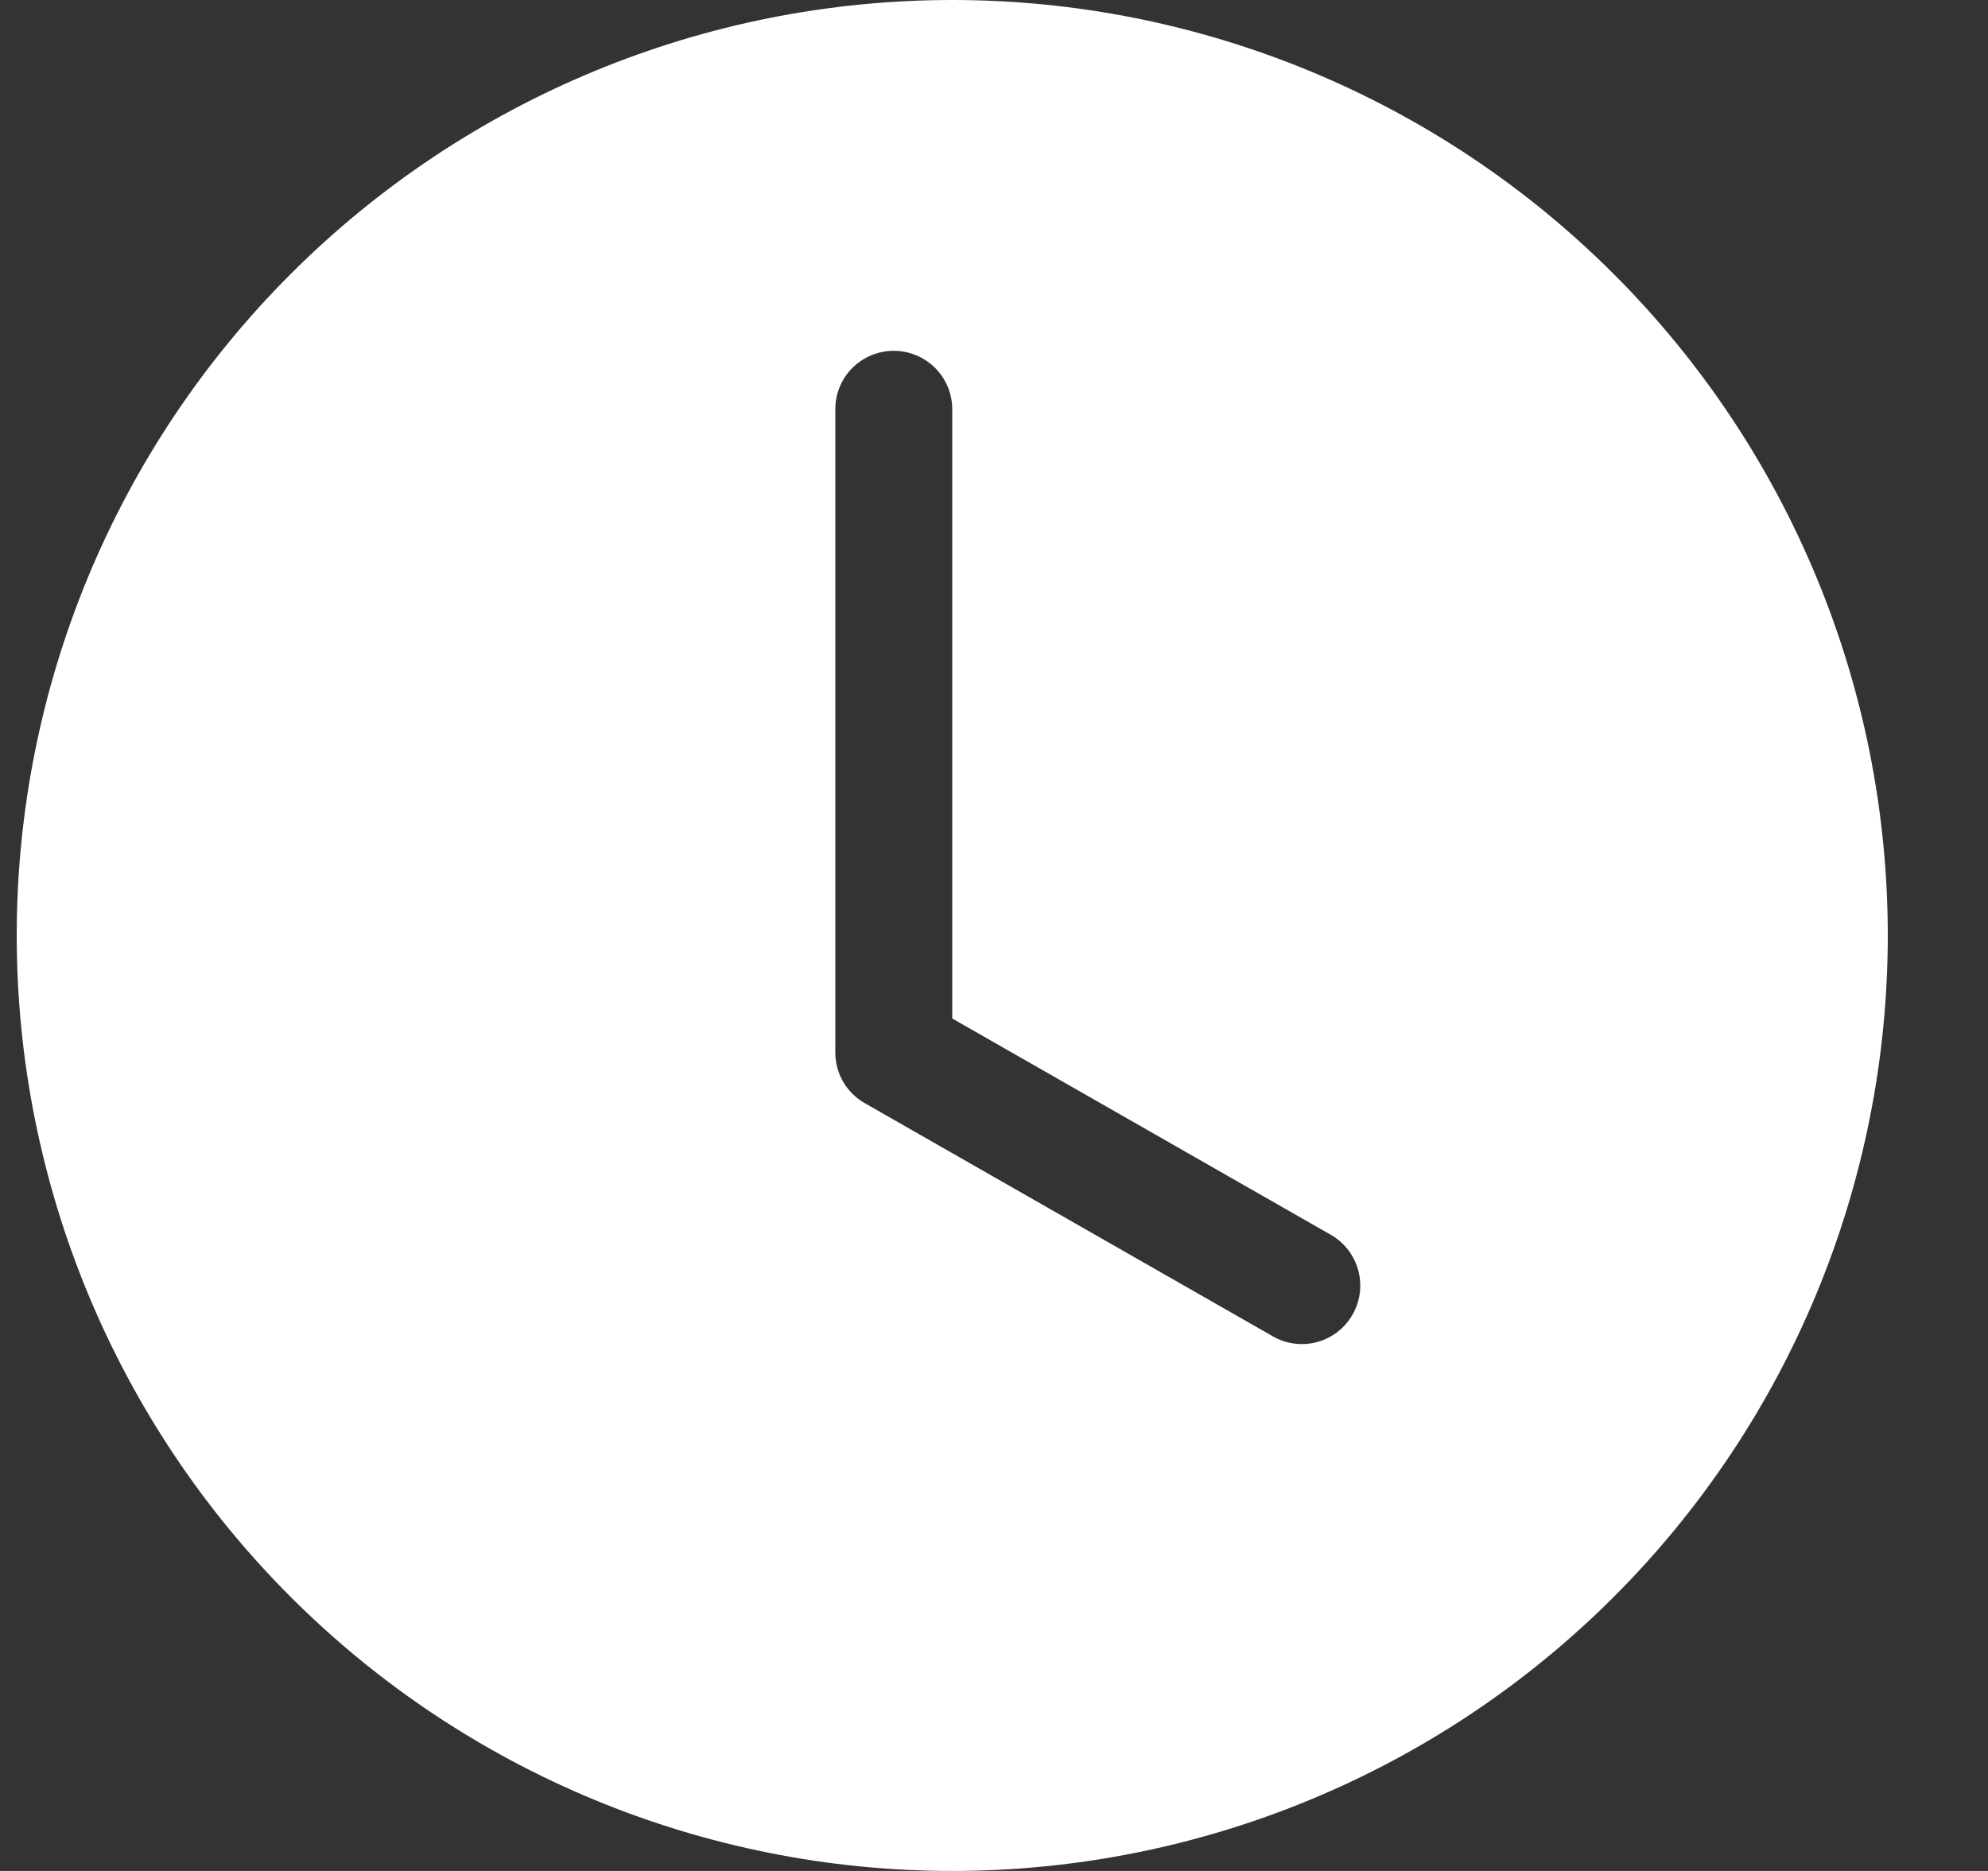 <svg width="17" height="16" viewBox="0 0 17 16" fill="none" xmlns="http://www.w3.org/2000/svg">
<rect x="0" y="0" width="17" height="16" fill="#333333" stroke="none"/>
<g clip-path="url(#clip0_2104_303)">
<path d="M16.143 8C16.143 10.122 15.3 12.157 13.799 13.657C12.299 15.157 10.264 16 8.143 16C6.021 16 3.986 15.157 2.486 13.657C0.985 12.157 0.143 10.122 0.143 8C0.143 5.878 0.985 3.843 2.486 2.343C3.986 0.843 6.021 0 8.143 0C10.264 0 12.299 0.843 13.799 2.343C15.3 3.843 16.143 5.878 16.143 8ZM8.143 3.5C8.143 3.367 8.09 3.24 7.996 3.146C7.902 3.053 7.775 3 7.643 3C7.51 3 7.383 3.053 7.289 3.146C7.195 3.24 7.143 3.367 7.143 3.5V9C7.143 9.088 7.166 9.175 7.21 9.251C7.254 9.327 7.318 9.39 7.395 9.434L10.895 11.434C11.009 11.496 11.144 11.511 11.27 11.475C11.395 11.439 11.502 11.356 11.566 11.242C11.631 11.129 11.649 10.995 11.616 10.868C11.583 10.742 11.502 10.633 11.391 10.566L8.143 8.71V3.5Z" fill="white"/>
</g>
<defs>
<clipPath id="clip0_2104_303">
<rect width="16" height="16" fill="white" transform="translate(0.143)"/>
</clipPath>
</defs>
</svg>
